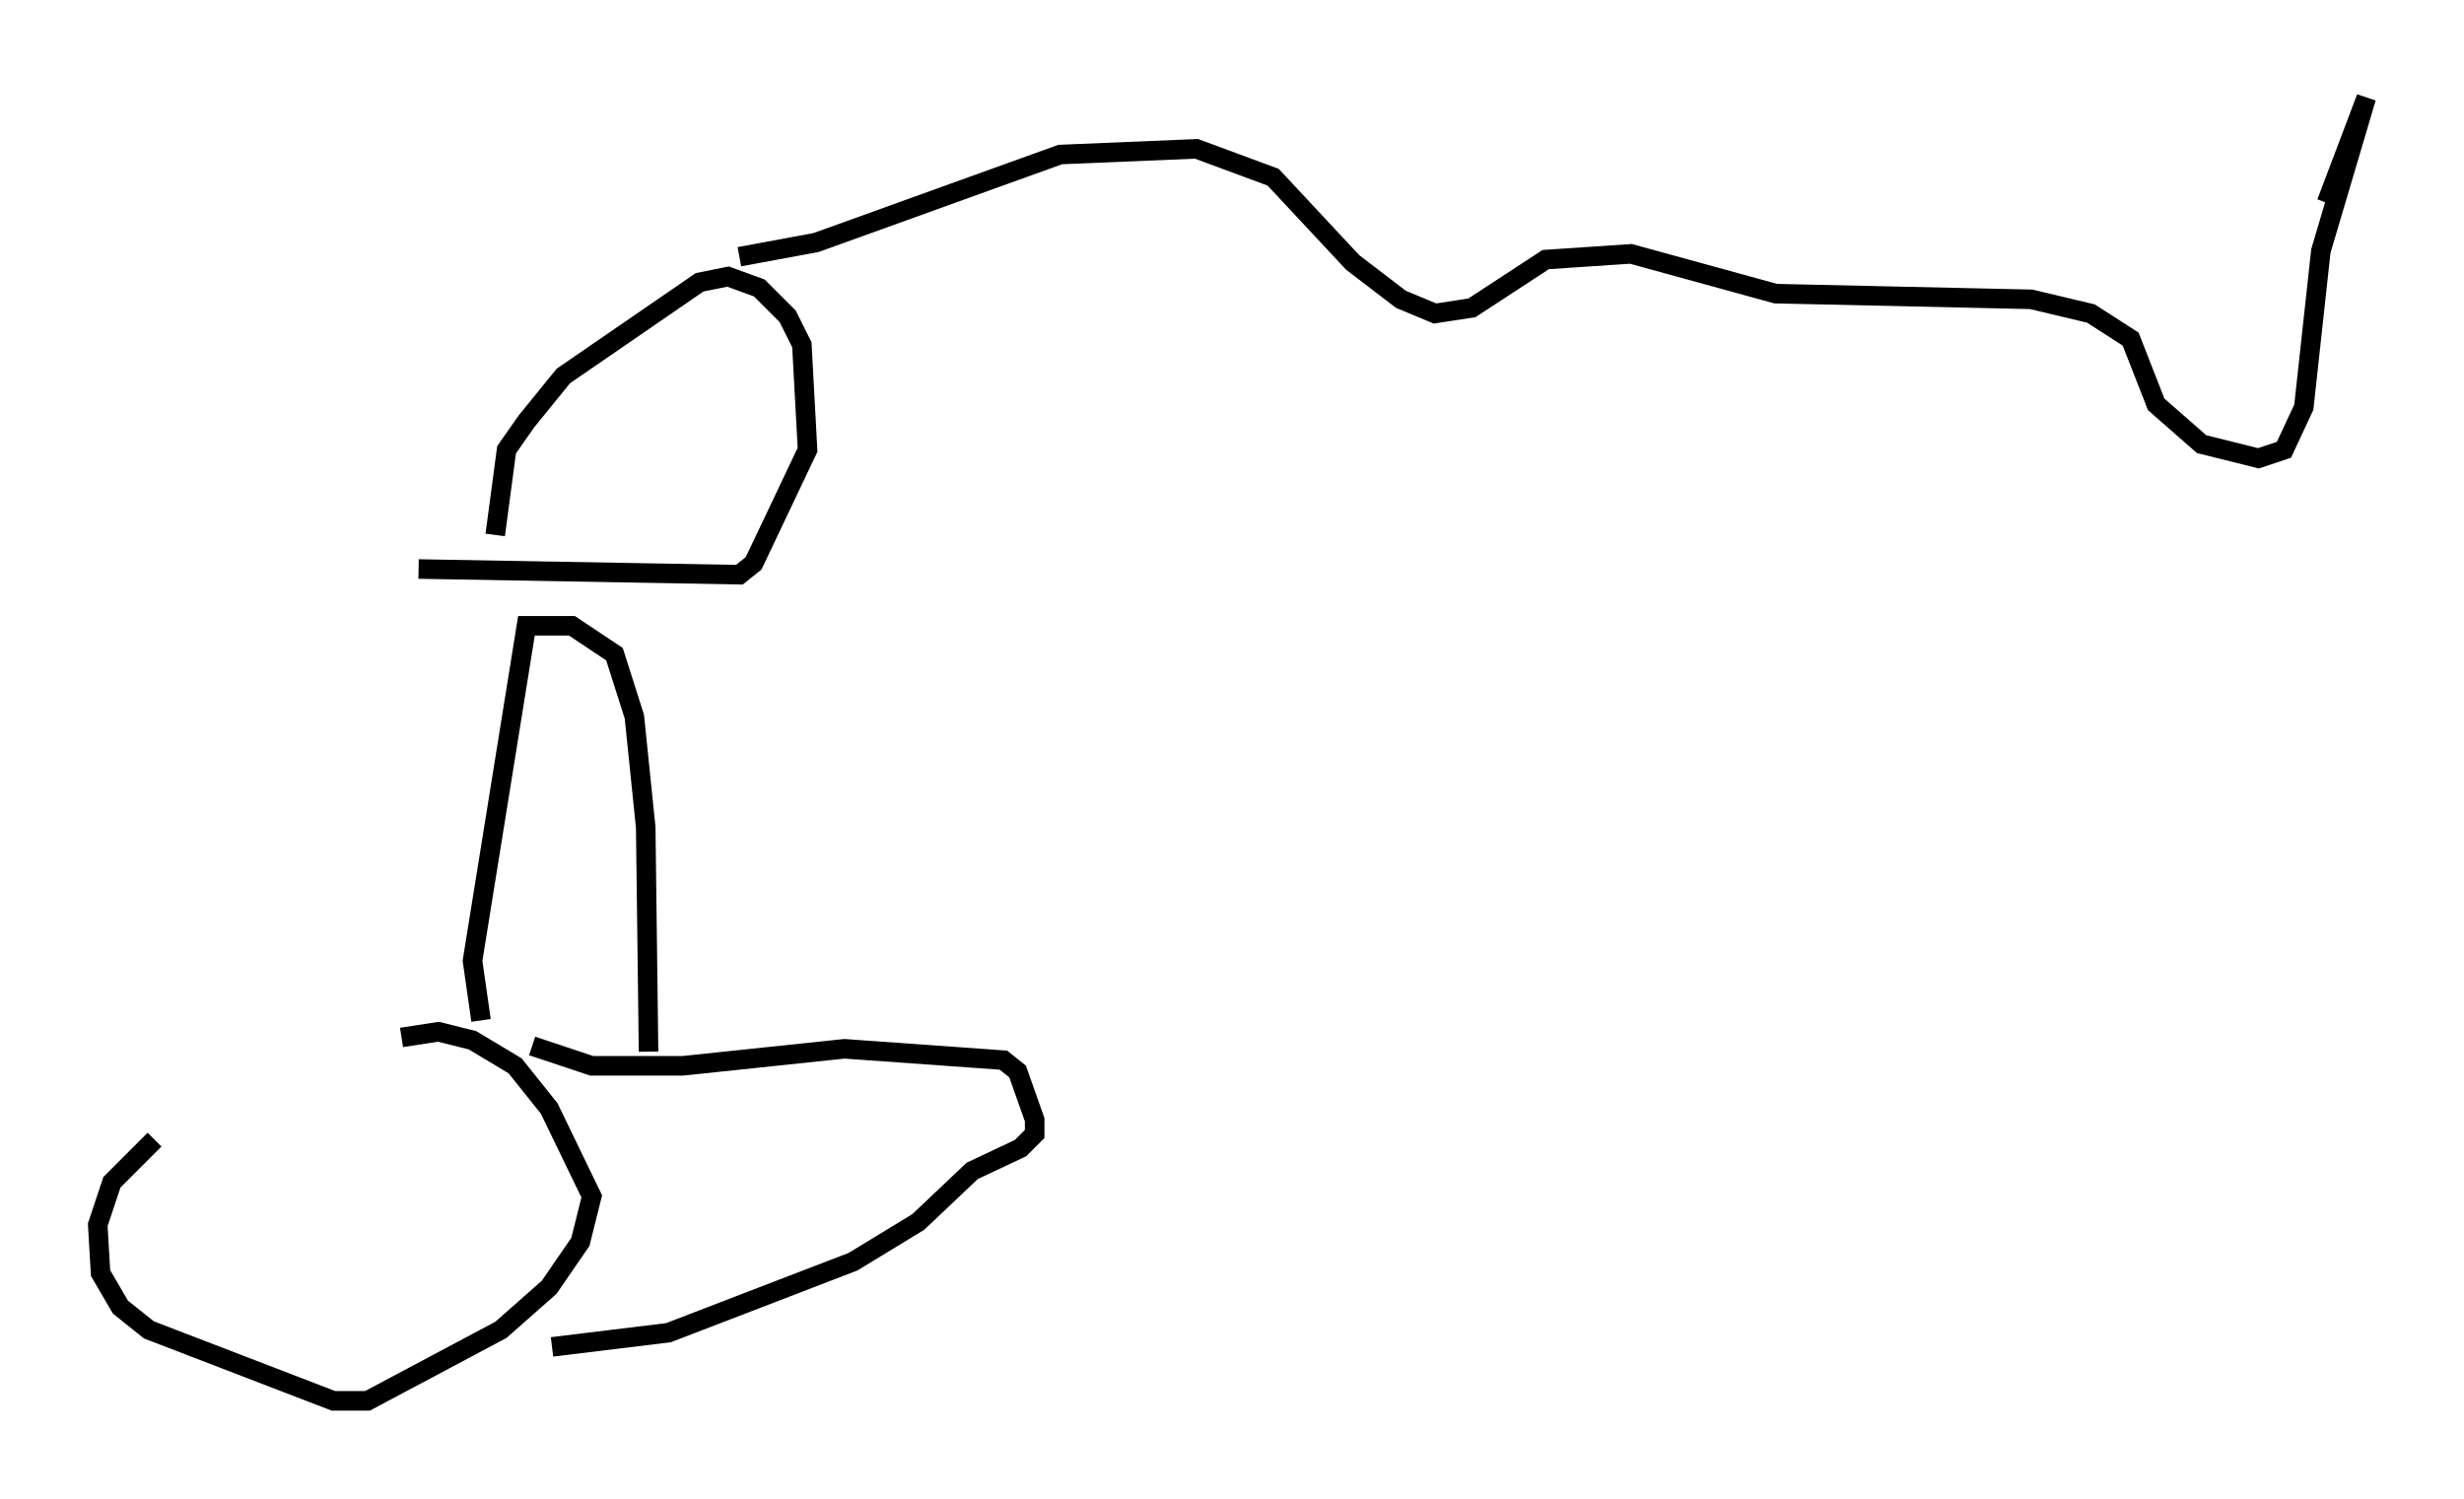 <?xml version="1.0" encoding="utf-8" ?>
<svg baseProfile="full" height="76.67" version="1.1" width="126.056" xmlns="http://www.w3.org/2000/svg" xmlns:ev="http://www.w3.org/2001/xml-events" xmlns:xlink="http://www.w3.org/1999/xlink"><defs /><rect fill="white" height="76.67" width="126.056" x="0" y="0" /><path d="M19.089, 52.061 m-11.184, 6.246 l-2.179, 2.179 -0.726, 2.179 l0.145, 2.469 1.017, 1.743 l1.453, 1.162 9.441, 3.631 l1.743, 0.0 6.827, -3.631 l2.469, -2.179 1.598, -2.324 l0.581, -2.324 -2.179, -4.503 l-1.743, -2.179 -2.179, -1.307 l-1.743, -0.436 -1.888, 0.291 m6.682, 0.436 l3.05, 1.017 4.648, 0.0 l8.279, -0.872 8.134, 0.581 l0.726, 0.581 0.872, 2.469 l0.0, 0.726 -0.726, 0.726 l-2.469, 1.162 -2.76, 2.615 l-3.341, 2.034 -9.441, 3.631 l-5.955, 0.726 m-3.631, -16.704 l-0.436, -3.05 2.76, -17.14 l2.324, 0.0 2.179, 1.453 l1.017, 3.196 0.581, 5.665 l0.145, 11.475 m-11.765, -24.693 l16.413, 0.291 0.726, -0.581 l2.76, -5.81 -0.291, -5.374 l-0.726, -1.453 -1.453, -1.453 l-1.598, -0.581 -1.453, 0.291 l-6.972, 4.793 -1.888, 2.324 l-1.017, 1.453 -0.581, 4.358 m12.492, -14.235 l3.922, -0.726 12.492, -4.503 l6.972, -0.291 3.922, 1.453 l4.067, 4.358 2.469, 1.888 l1.743, 0.726 1.888, -0.291 l3.777, -2.469 4.358, -0.291 l7.408, 2.034 13.073, 0.291 l3.05, 0.726 2.034, 1.307 l1.307, 3.341 2.324, 2.034 l2.905, 0.726 1.307, -0.436 l1.017, -2.179 0.872, -7.989 l2.324, -7.844 -2.034, 5.374 " fill="none" stroke="black" stroke-width="1" /></svg>